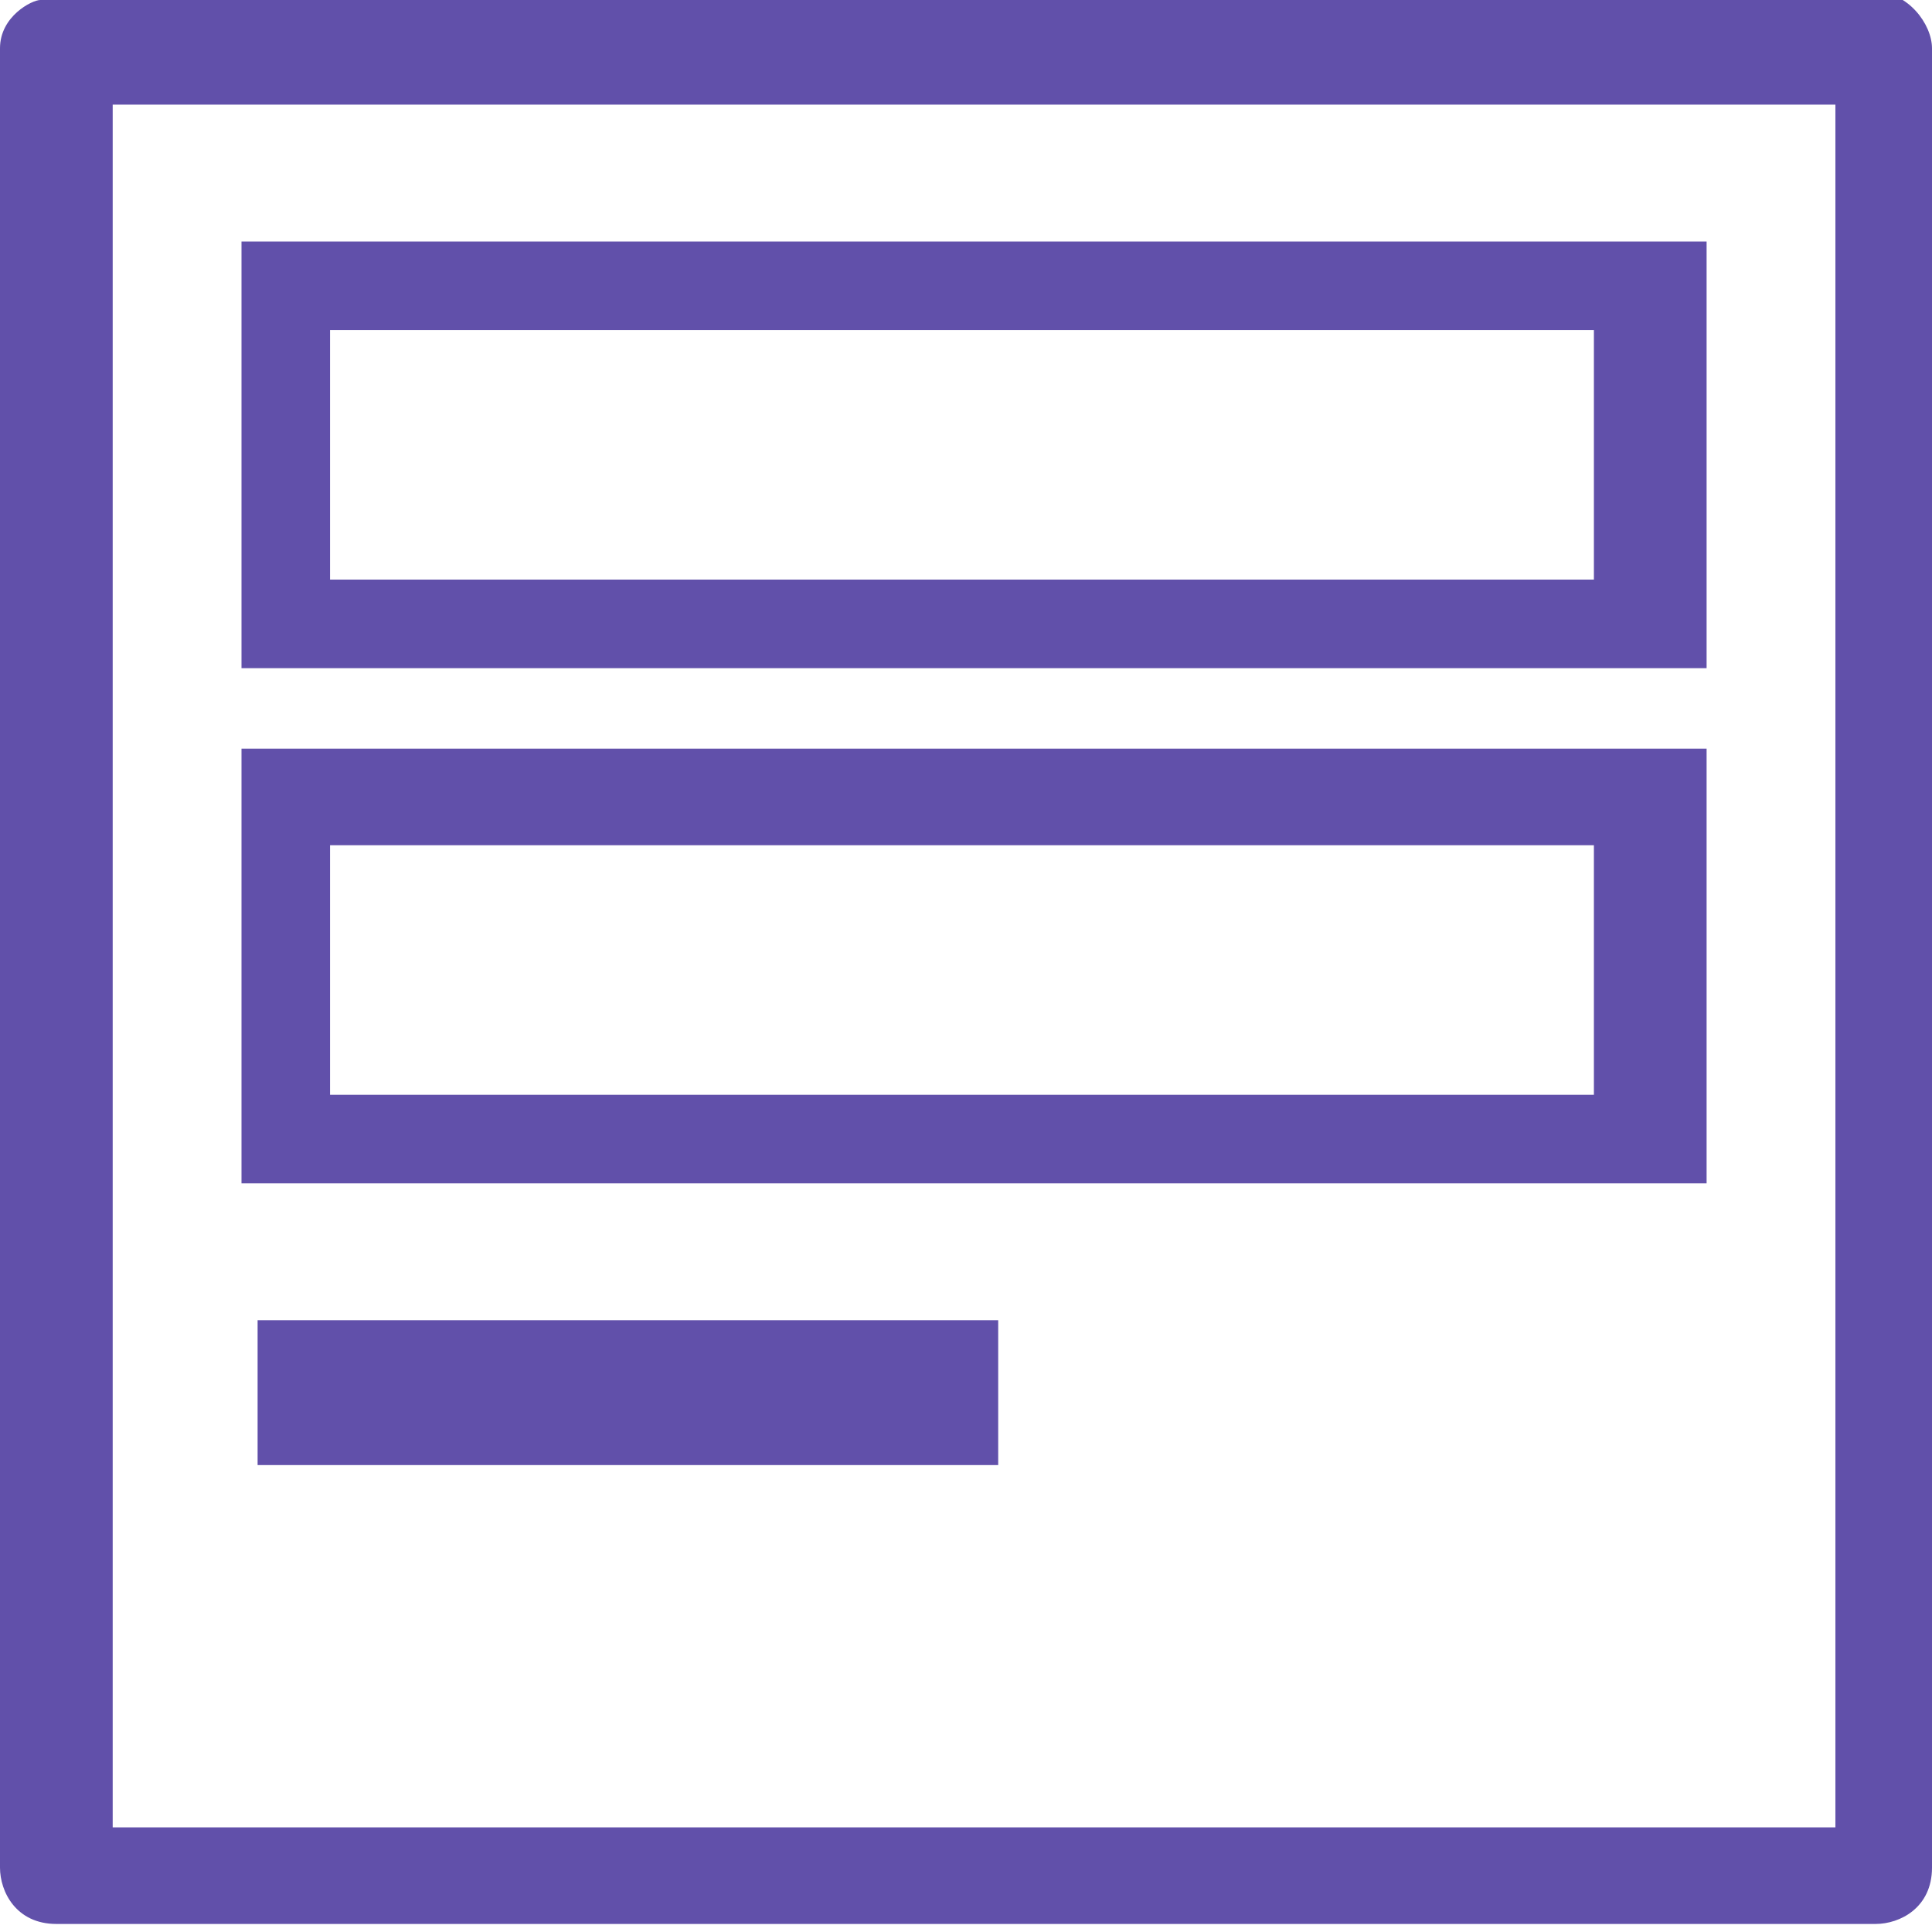 <?xml version="1.0" encoding="utf-8"?>
<!-- Generator: Adobe Illustrator 21.1.0, SVG Export Plug-In . SVG Version: 6.00 Build 0)  -->
<svg version="1.1" id="Layer_1" xmlns="http://www.w3.org/2000/svg" xmlns:xlink="http://www.w3.org/1999/xlink" x="0px" y="0px"
	 viewBox="0 0 24 24" style="enable-background:new 0 0 24 24;" xml:space="preserve">
<path style="fill: #6150aa;" d="M23.3-0.1H0.7L0.5,0C0.4,0,0,0.2,0,0.6v22.6c0,0.3,0.2,0.7,0.7,0.7h22.6c0.3,0,0.7-0.2,0.7-0.7V0.6
	C24,0.3,23.7-0.1,23.3-0.1z M1.4,22.7V1.3h21.4v21.4H1.4z M3.2,16.4h9.2v1.8H3.2V16.4z M3,8.3h18.2V3H3V8.3z M19.8,4.1v3.1H4.1V4.1
	H19.8z M3,14.7h18.2V9.3H3V14.7z M19.8,10.5v3.1H4.1v-3.1H19.8z"/>
</svg>
